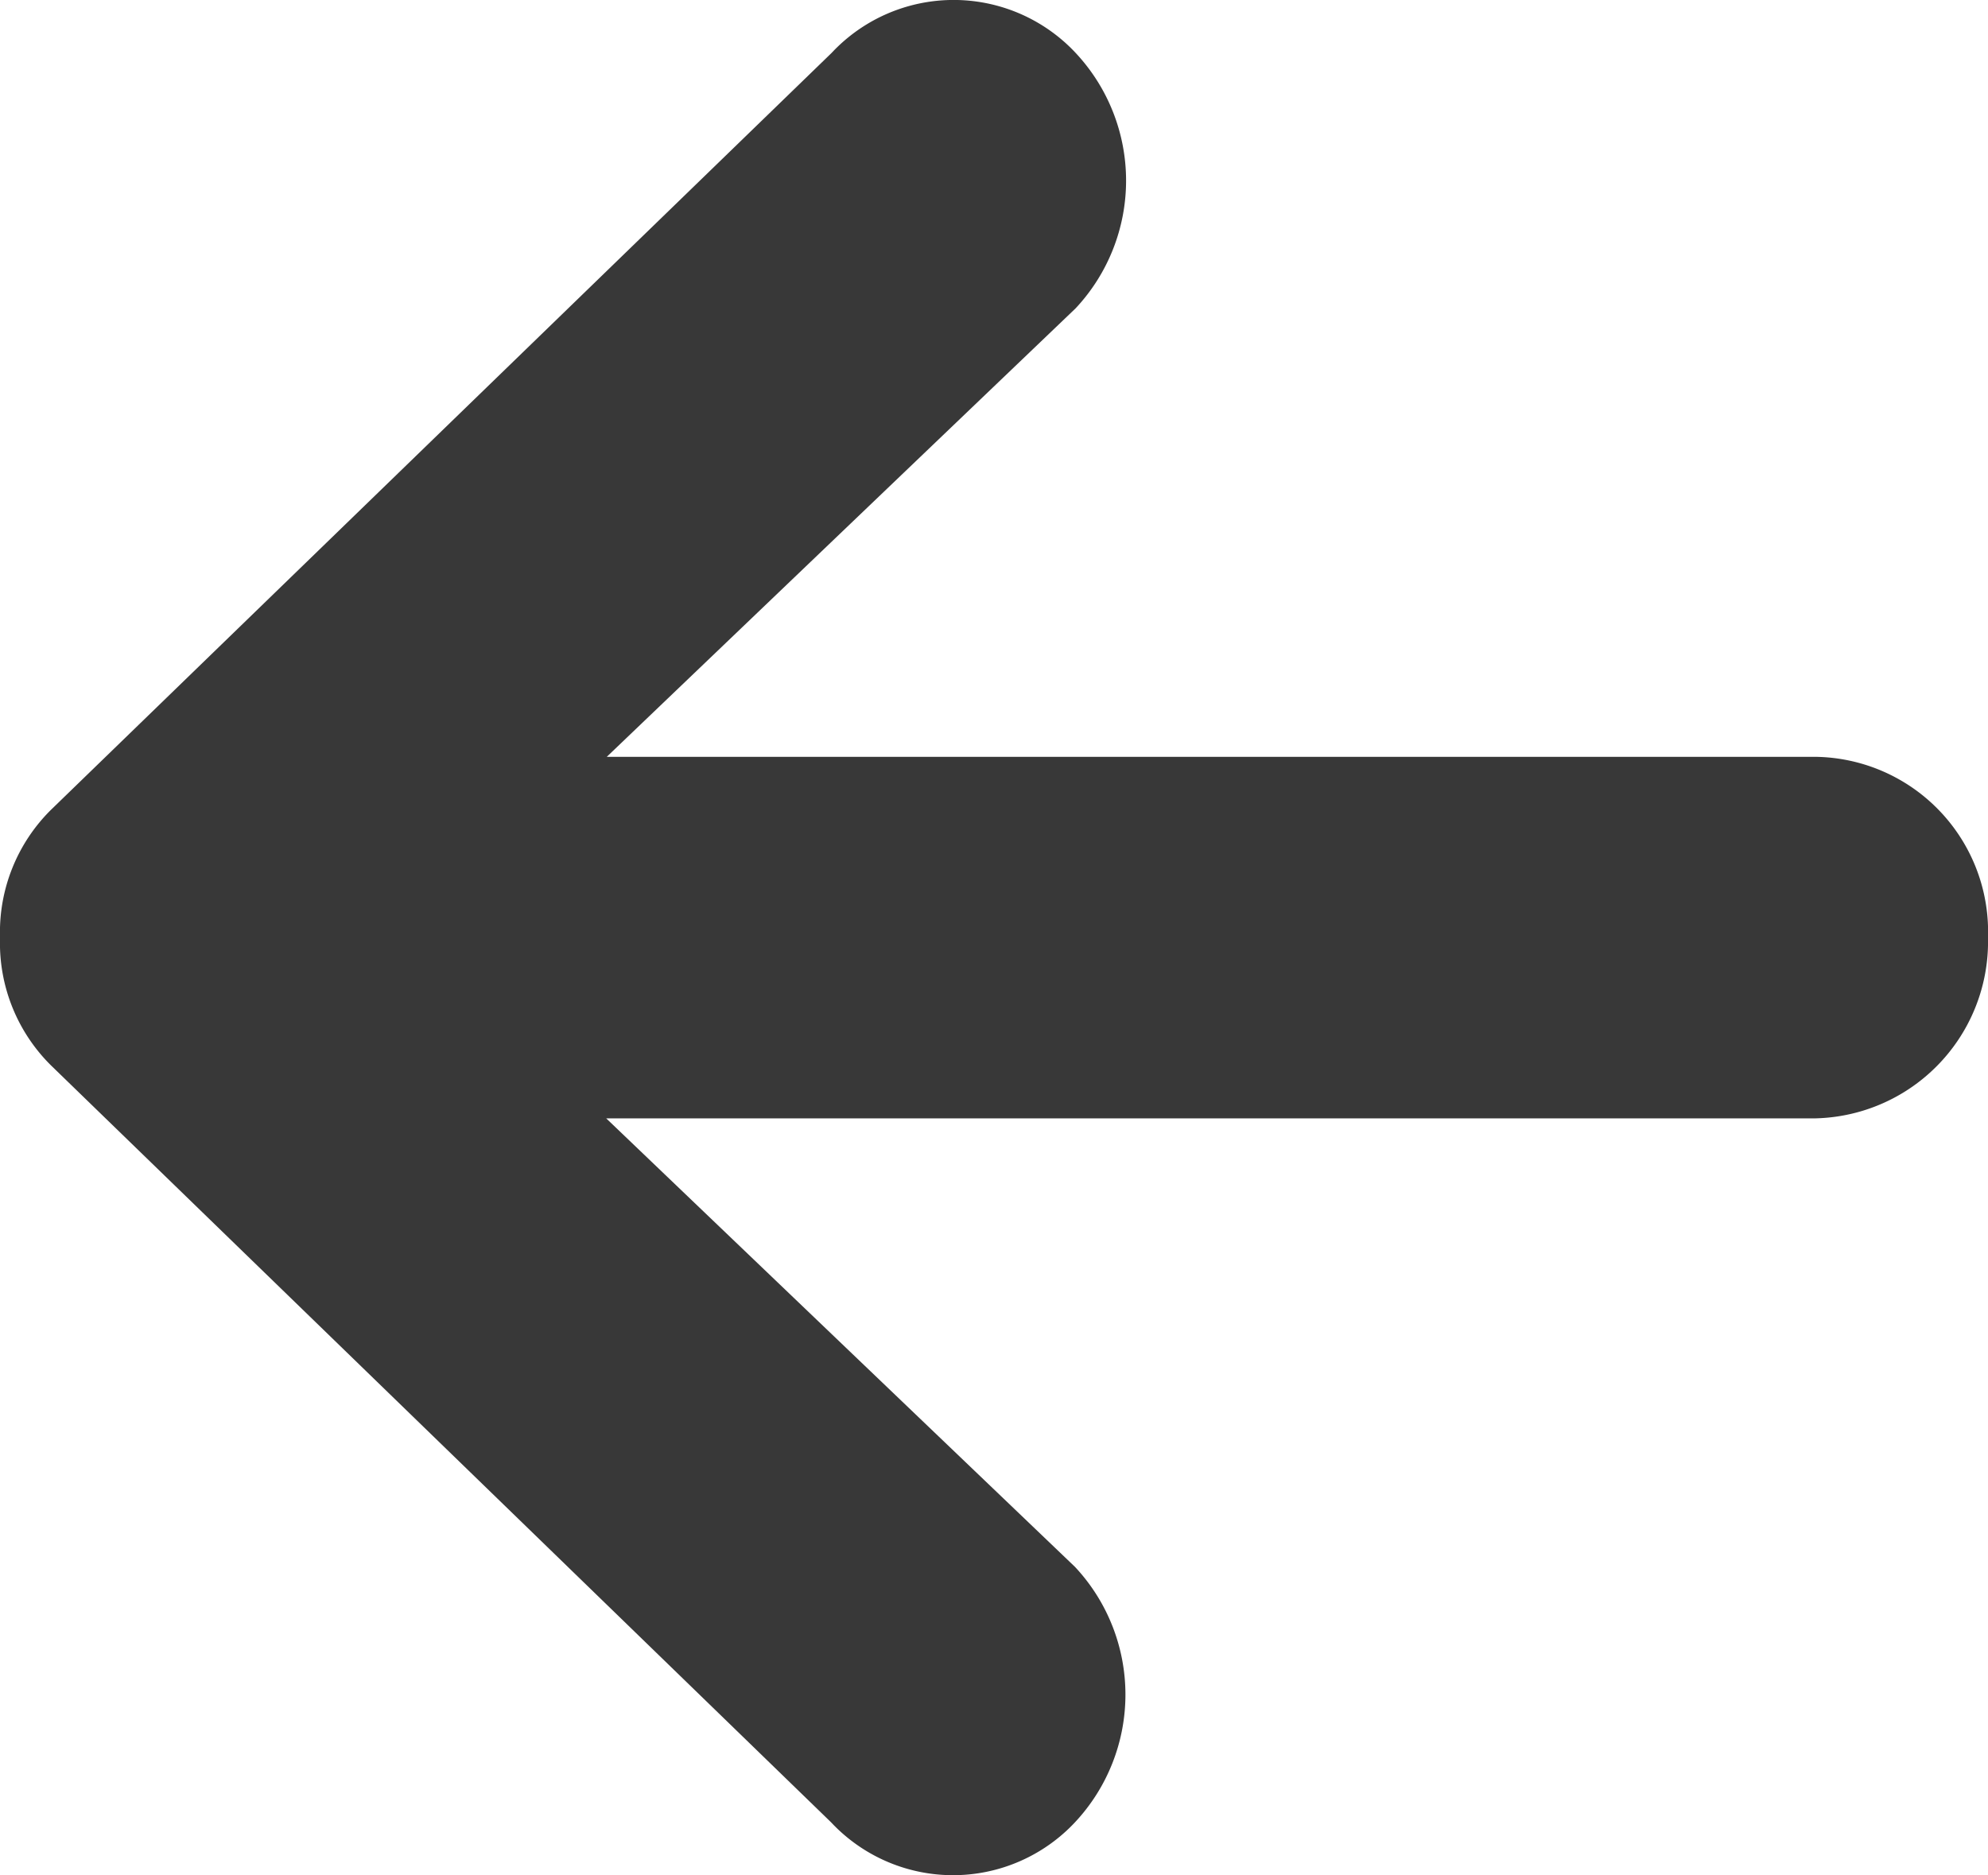 <svg xmlns="http://www.w3.org/2000/svg" width="24.743" height="23.34" viewBox="0 0 24.743 23.34">
  <path id="Icon_ionic-md-arrow-round-back" data-name="Icon ionic-md-arrow-round-back" d="M28.223,15.75H13.177l5.836-5.583a2.326,2.326,0,0,0,0-3.178,2.079,2.079,0,0,0-3.038,0L6.258,16.411a2.142,2.142,0,0,0-.633,1.575v.028a2.142,2.142,0,0,0,.633,1.575l9.71,9.422a2.079,2.079,0,0,0,3.037,0,2.326,2.326,0,0,0,0-3.178L13.17,20.25H28.216A2.2,2.2,0,0,0,30.368,18,2.178,2.178,0,0,0,28.223,15.75Z" transform="translate(-5.625 -6.33)" fill="#383838"/>
</svg>
